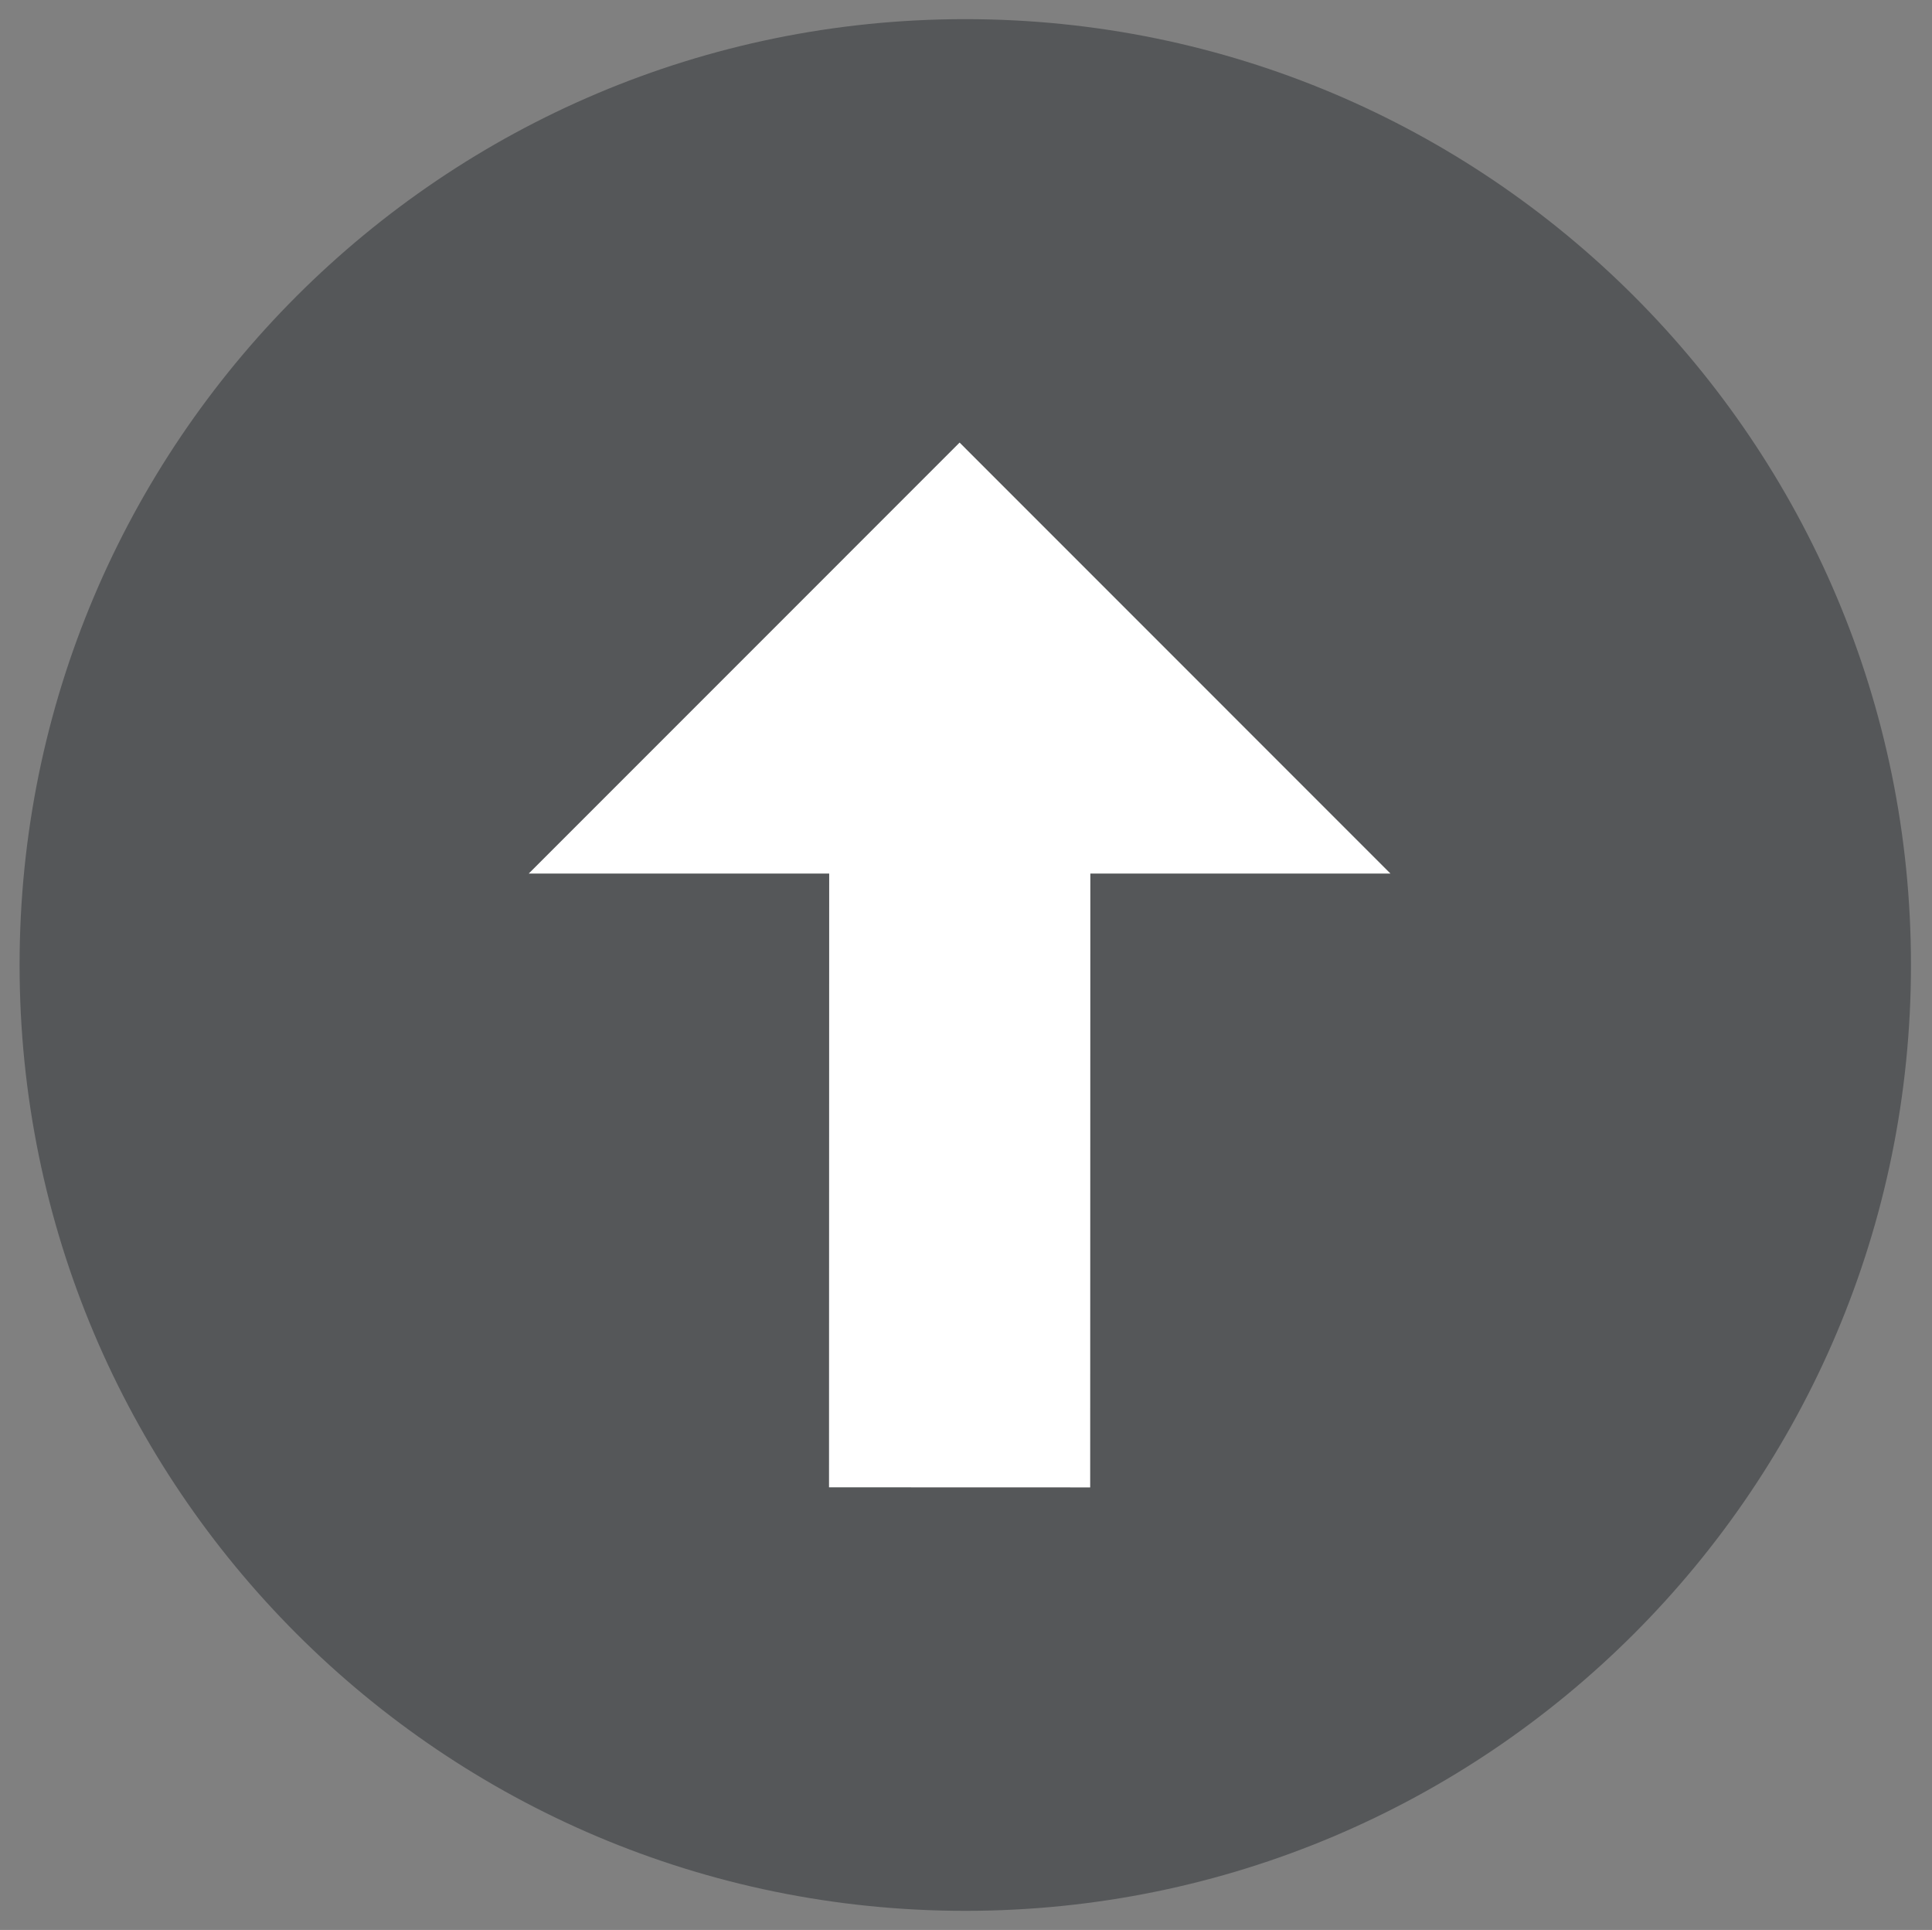 <?xml version="1.0" encoding="utf-8"?>
<!-- Generator: Adobe Illustrator 16.0.0, SVG Export Plug-In . SVG Version: 6.00 Build 0)  -->
<!DOCTYPE svg PUBLIC "-//W3C//DTD SVG 1.1//EN" "http://www.w3.org/Graphics/SVG/1.1/DTD/svg11.dtd">
<svg version="1.1" id="Layer_1" xmlns="http://www.w3.org/2000/svg" xmlns:xlink="http://www.w3.org/1999/xlink" x="0px" y="0px"
	 width="204.295px" height="204.046px" viewBox="0 0 204.295 204.046" enable-background="new 0 0 204.295 204.046"
	 xml:space="preserve">
<rect x="0" y="0" width="204.295" height="204.046" fill="#808080" stroke="none"/>
<g>
	<path fill="#555759" d="M202.071,102.014c0,55.232-44.771,100.01-100,100.01s-100-44.777-100-100.01
		c0-55.222,44.771-99.99,100-99.99S202.071,46.792,202.071,102.014z"/>
	<polygon fill="#FFFFFF" points="147.03,92.359 101.471,46.791 55.91,92.359 87.681,92.359 87.663,157.247 115.279,157.256 
		115.296,92.359 	"/>
</g>
</svg>
